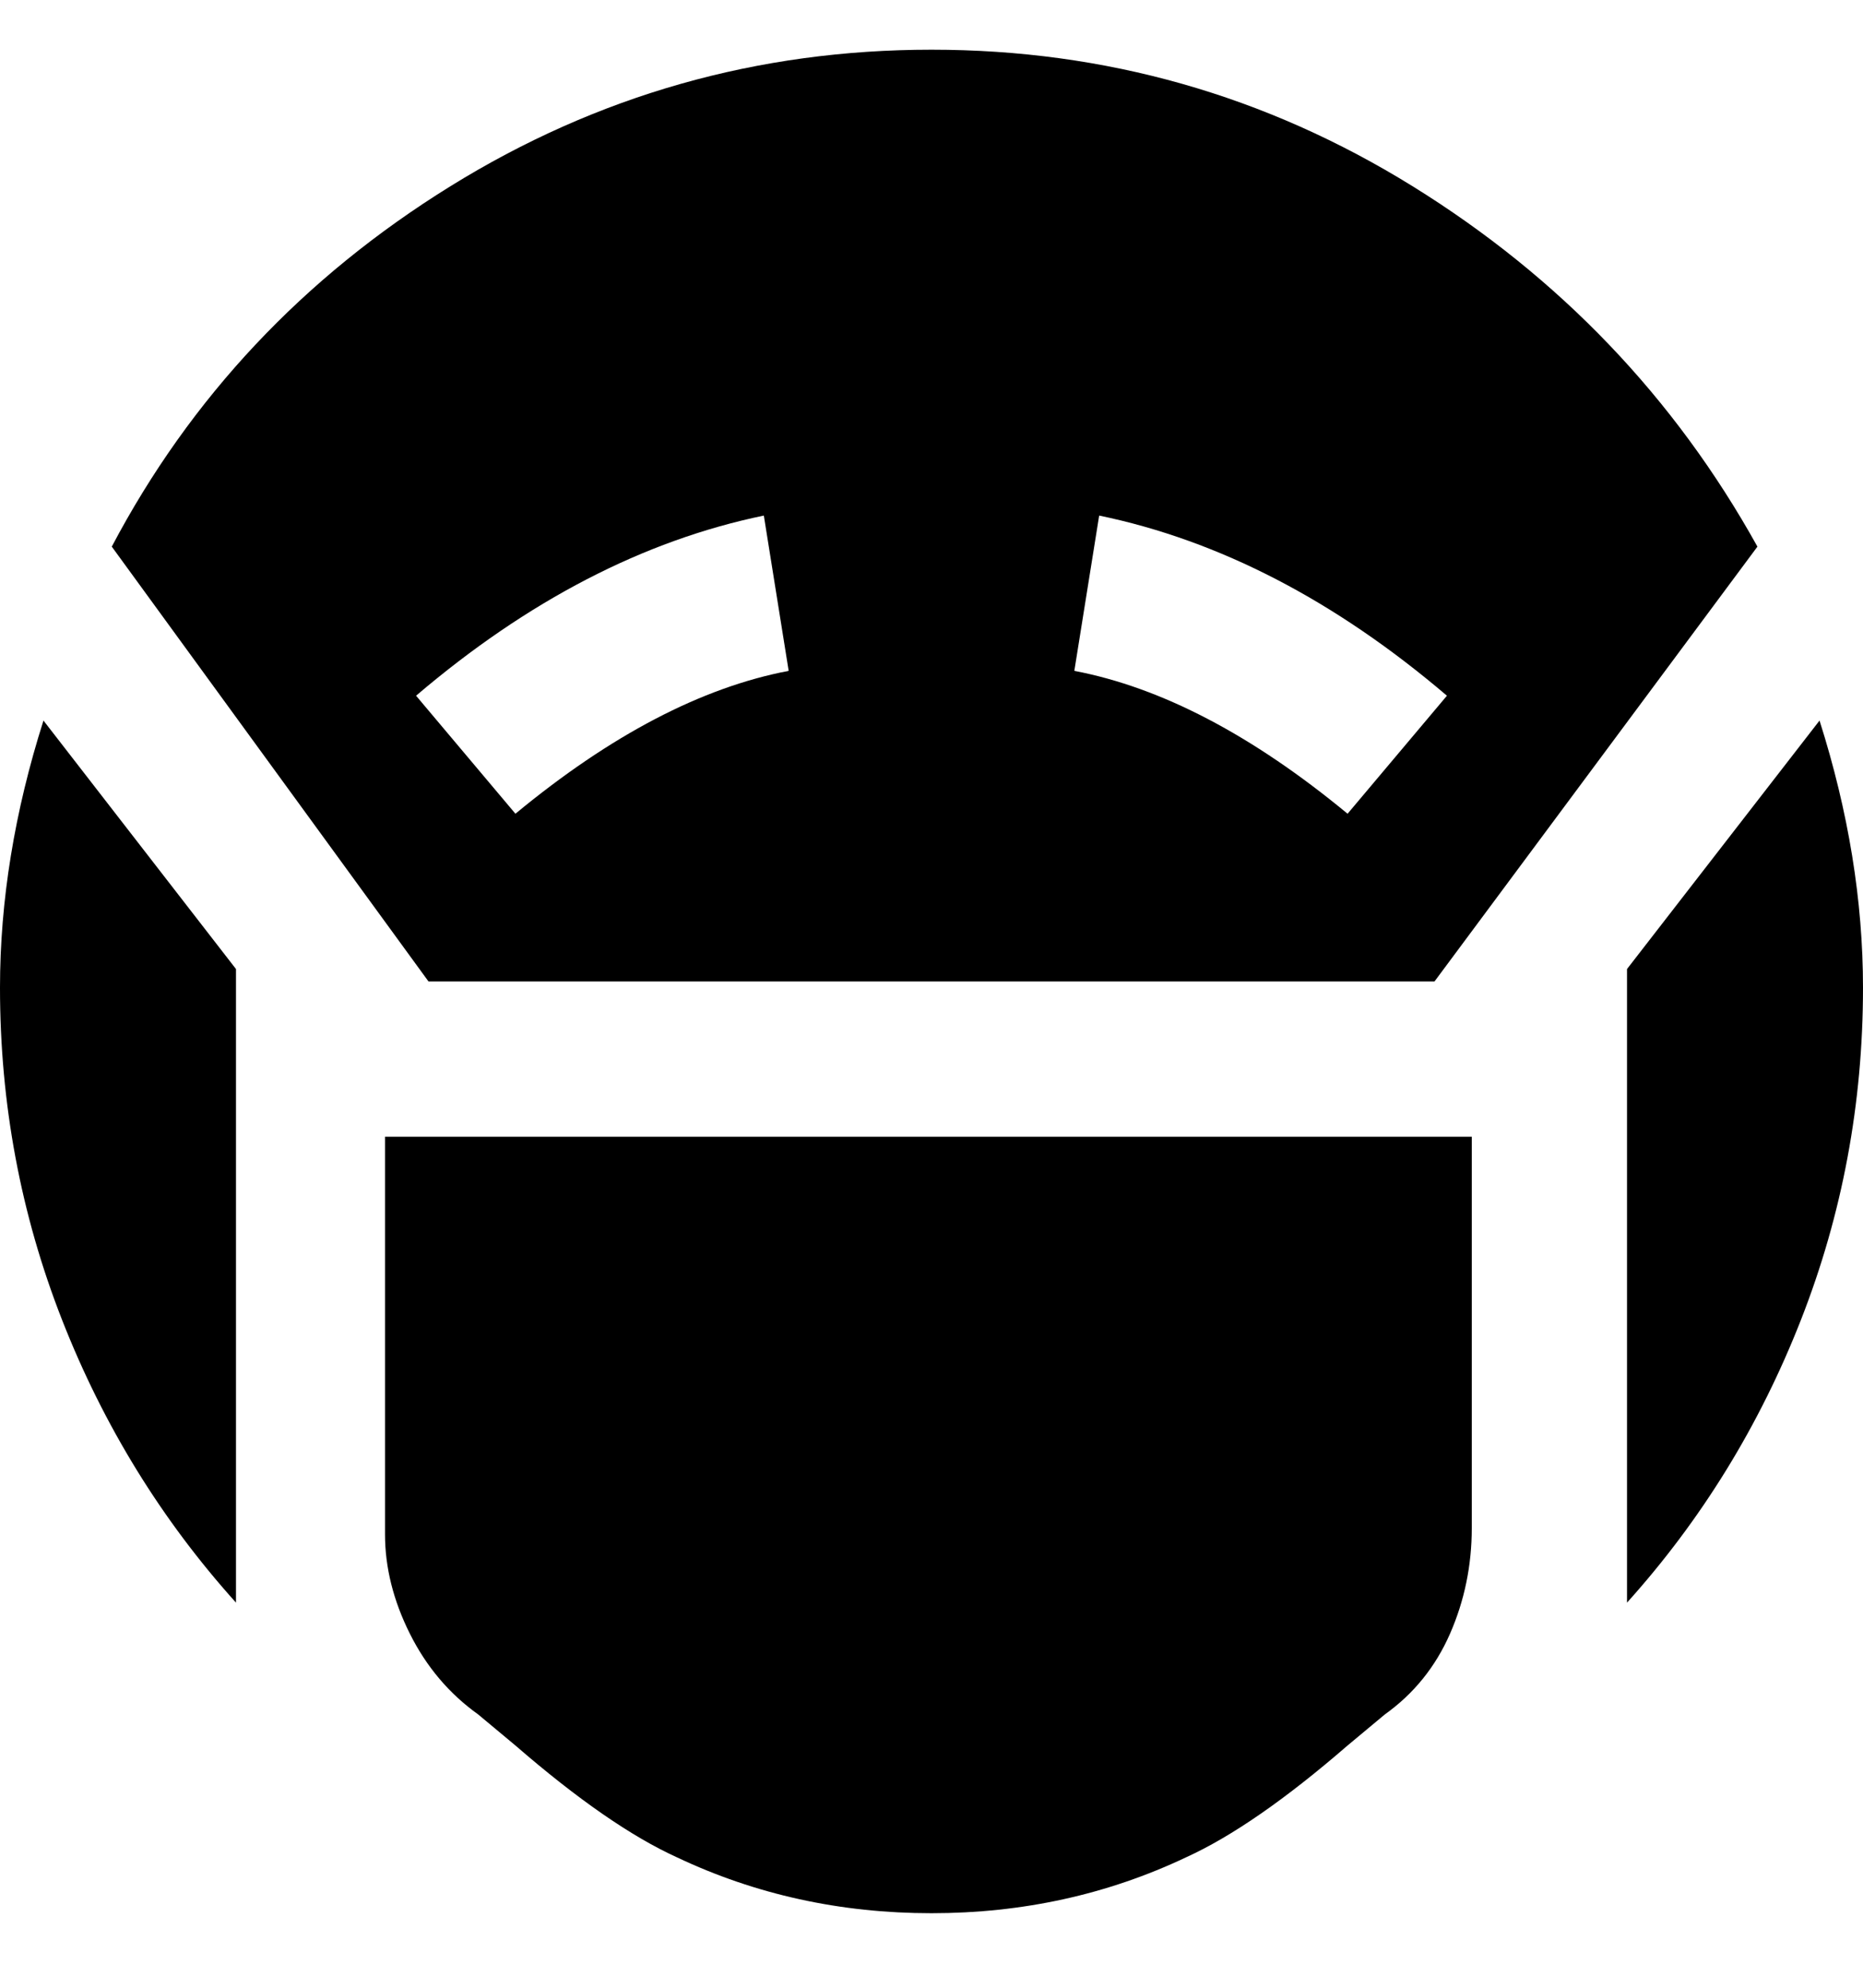 <svg viewBox="0 0 300 320" xmlns="http://www.w3.org/2000/svg"><path d="M69 158h162l52-70q-20-36-55.5-58T150 8q-42 0-77.5 22T18 88l51 70zm108-75q29 6 56 29l-16 19q-23-19-44-23l4-25zm-54 0l4 25q-21 4-44 23l-16-19q27-23 56-29zm114 100v63q0 9-3.5 17T223 276l-6 5q-15 13-26 18-19 9-41 9t-41-9q-11-5-26-18l-6-5q-7-5-11-13t-4-16v-64h175zm56-67q7 22 7 43 0 28-10 53.5T262 258V156l31-40zM38 156v102q-18-20-28-45.5T0 159q0-21 7-43l31 40z"/></svg>